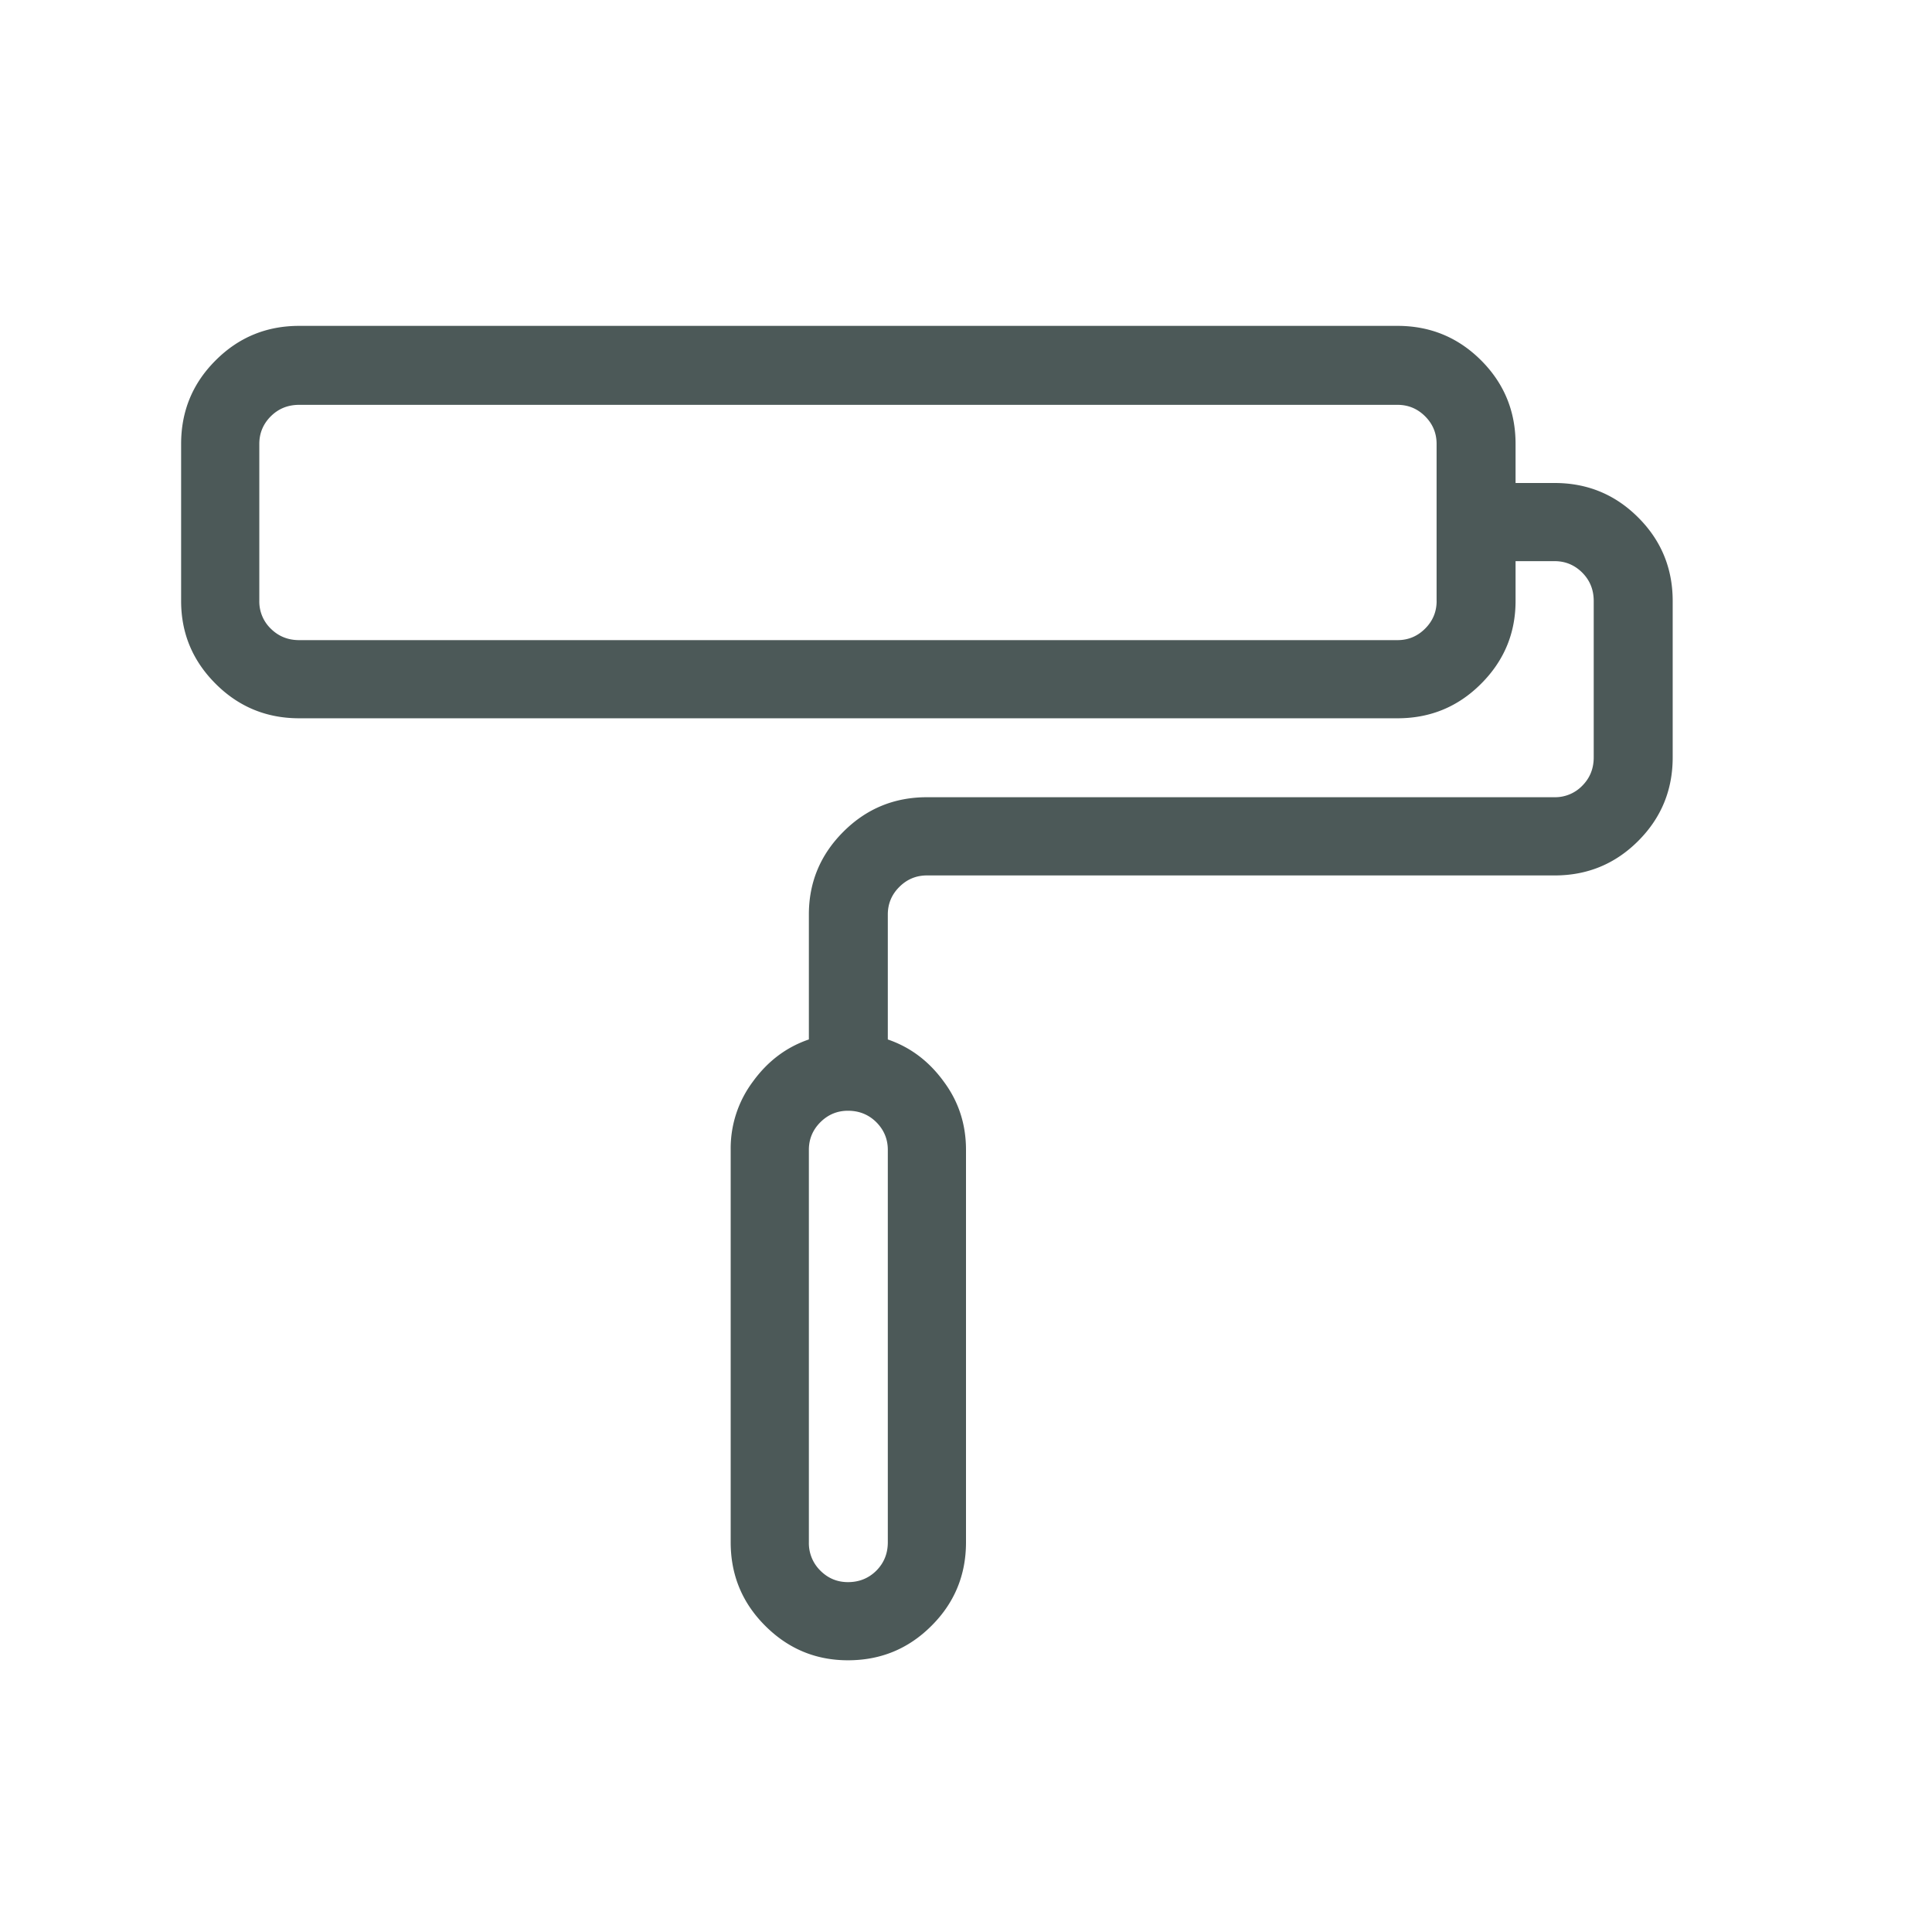 <svg xmlns="http://www.w3.org/2000/svg" xmlns:svgjs="http://svgjs.com/svgjs" xmlns:xlink="http://www.w3.org/1999/xlink" width="288" height="288"><svg xmlns="http://www.w3.org/2000/svg" width="288" height="288" fill="none" viewBox="0 0 64 64"><path fill="#4c5958" d="M51.5 16h-1.295v-1.295c0-1.083-.38-2.006-1.142-2.768-.762-.761-1.685-1.142-2.768-1.142H9.91c-1.083 0-2.006.38-2.767 1.143C6.38 12.698 6 13.621 6 14.704v5.205c0 1.067.38 1.98 1.143 2.742.761.762 1.684 1.143 2.767 1.143h36.385c1.083 0 2.006-.38 2.767-1.143.762-.761 1.143-1.675 1.143-2.742v-1.32H51.5c.355 0 .66.127.914.38.254.255.38.568.38.94v5.18c0 .372-.126.685-.38.94a1.25 1.25 0 01-.914.38H30.705c-1.083 0-2.006.381-2.767 1.143-.762.761-1.143 1.675-1.143 2.742v4.139c-.745.254-1.363.719-1.854 1.396a3.688 3.688 0 00-.736 2.26v13c0 1.083.38 2.006 1.143 2.767.761.762 1.675 1.143 2.742 1.143 1.083 0 2.006-.38 2.767-1.143.763-.76 1.143-1.683 1.143-2.766v-13c0-.847-.245-1.6-.736-2.26-.491-.677-1.11-1.142-1.854-1.396v-4.14c0-.355.127-.66.381-.913.254-.254.559-.381.914-.381H51.5c1.083 0 2.006-.38 2.768-1.143.761-.761 1.142-1.684 1.142-2.767v-5.18c0-1.083-.38-2.006-1.142-2.767C53.506 16.38 52.583 16 51.5 16zm-3.91 3.91c0 .356-.127.66-.381.914s-.559.381-.914.381H9.91c-.372 0-.685-.127-.94-.38a1.247 1.247 0 01-.38-.915v-5.205c0-.355.127-.66.38-.914.255-.254.568-.38.94-.38h36.385c.355 0 .66.126.914.38s.38.559.38.914v5.205zM29.41 51.09c0 .372-.127.685-.38.94-.255.253-.568.38-.94.38-.356 0-.66-.127-.914-.38a1.277 1.277 0 01-.381-.94v-13c0-.356.127-.66.38-.914.255-.254.56-.381.915-.381.372 0 .685.127.94.38.253.255.38.56.38.915v13z" class="colorF60 svgShape"/></svg></svg>